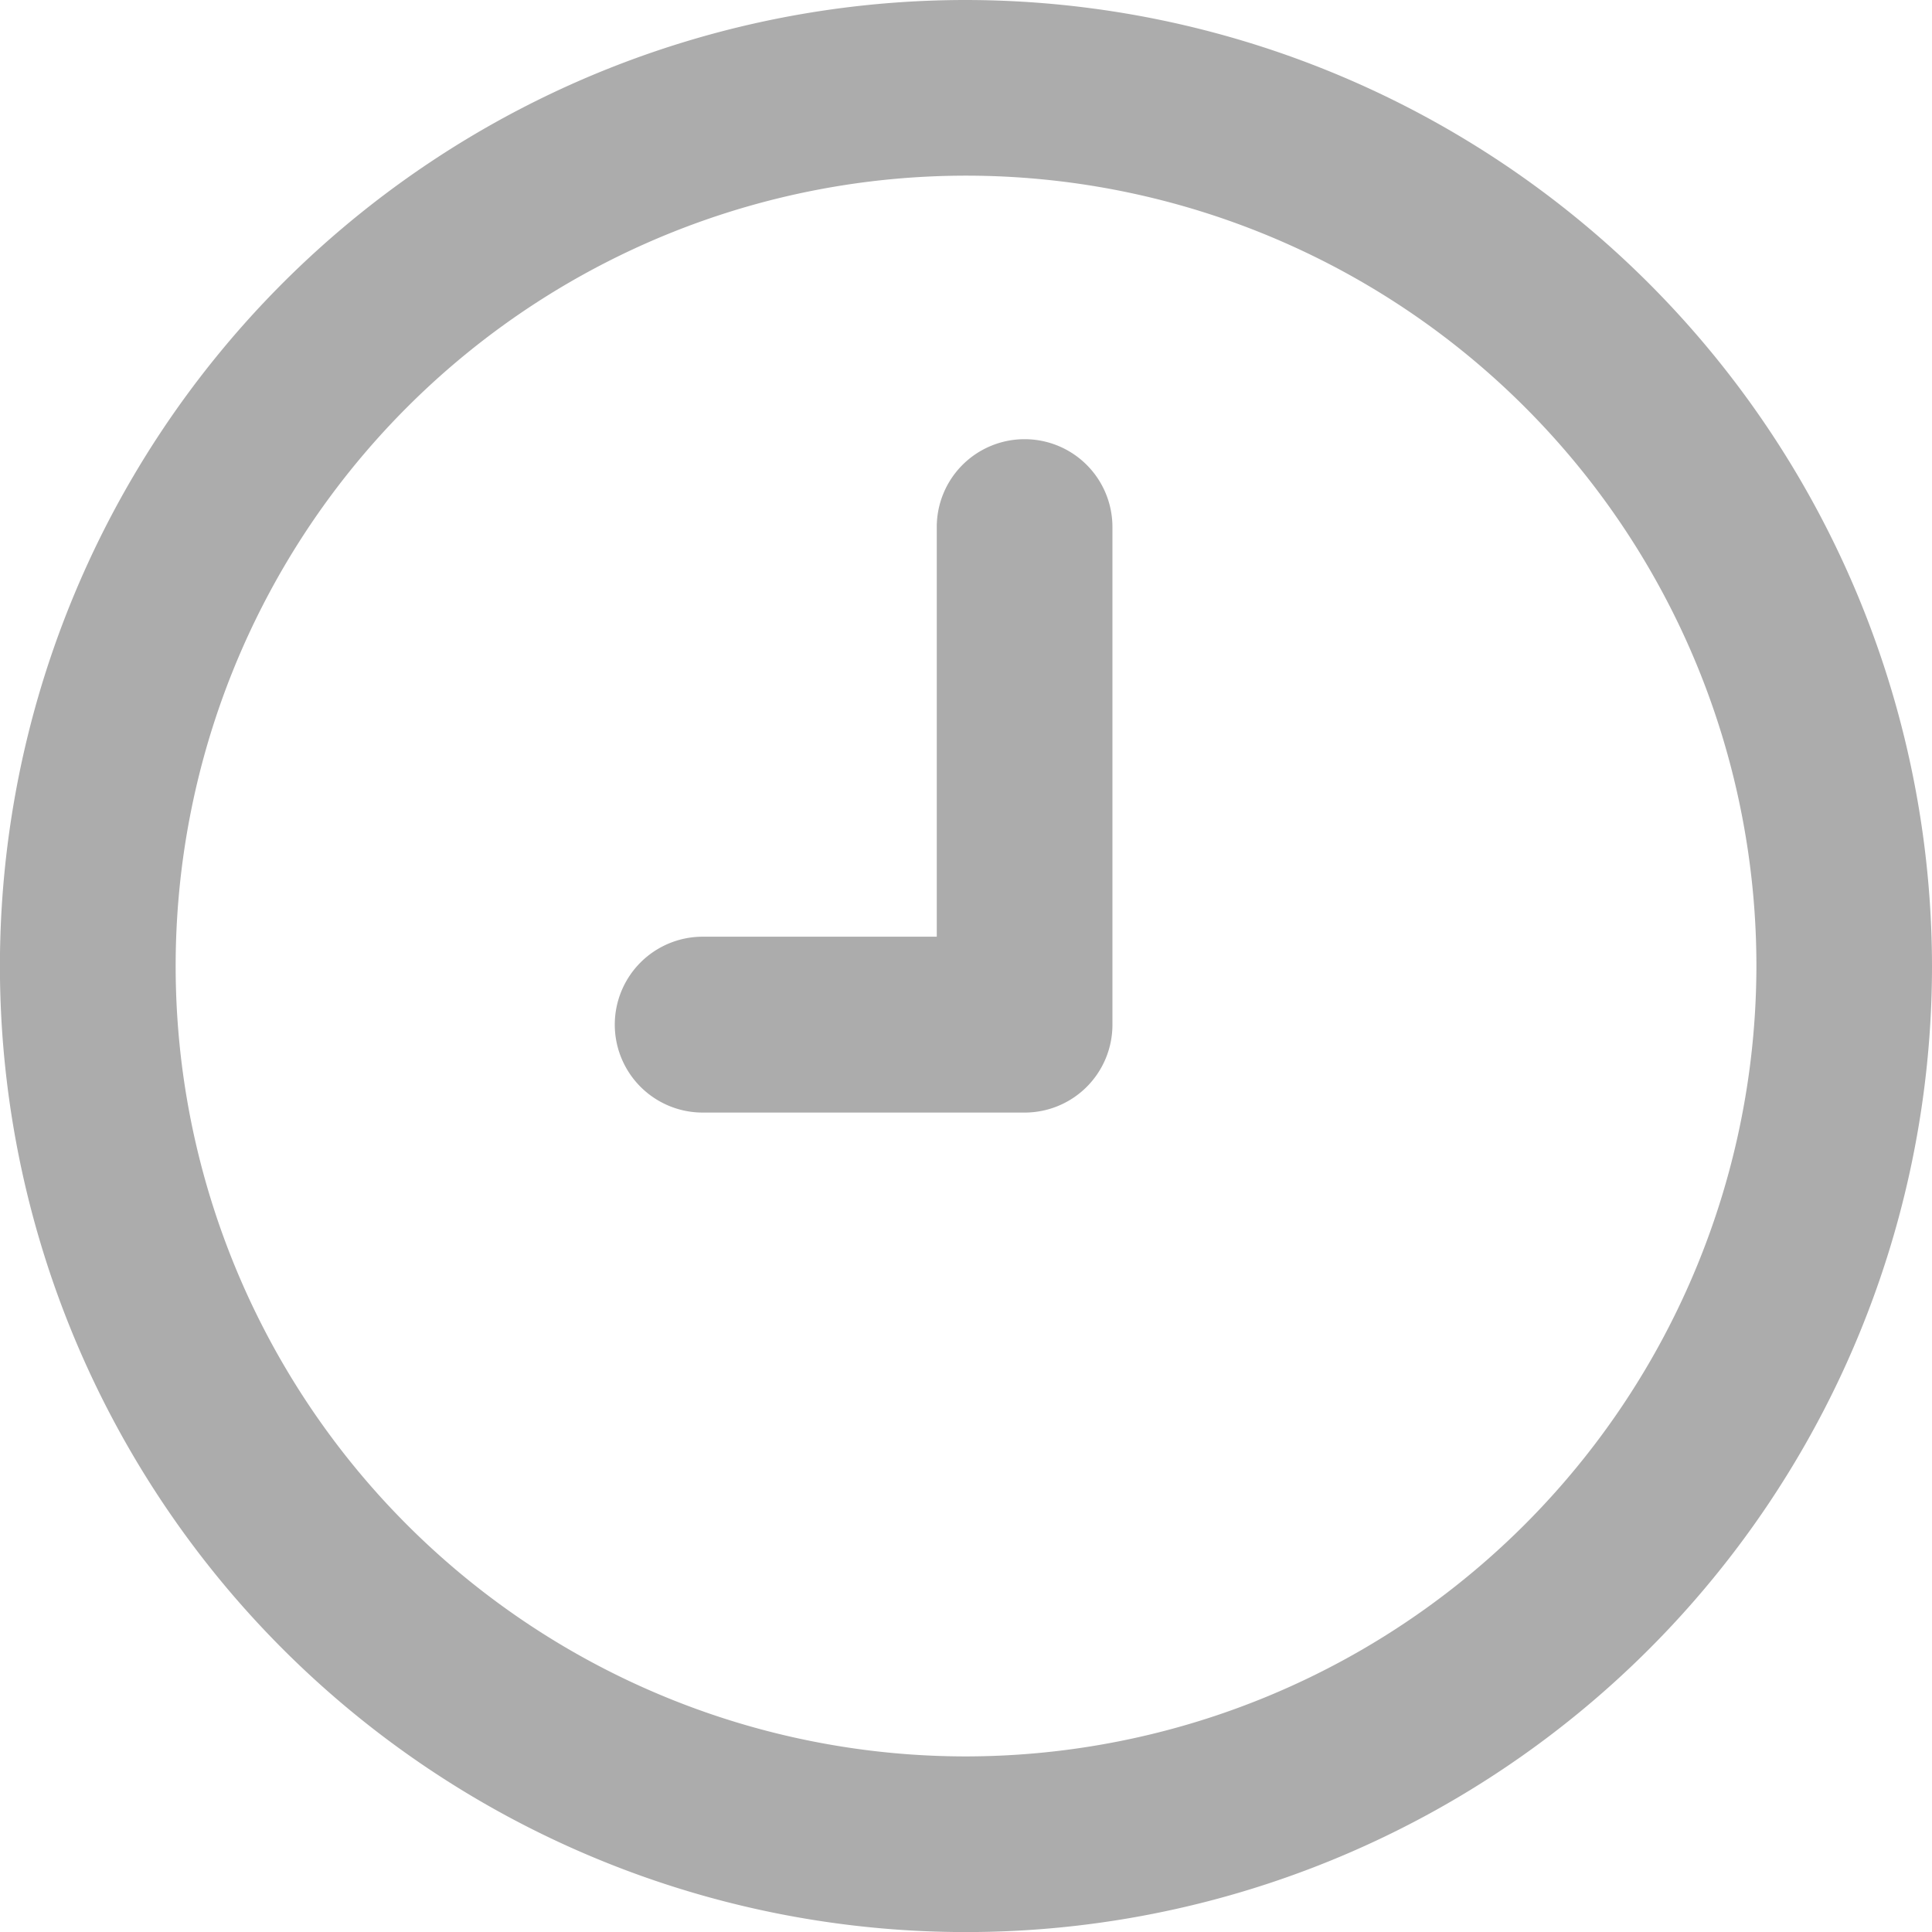 <svg xmlns="http://www.w3.org/2000/svg" width="27.463" height="27.463" viewBox="0 0 27.463 27.463">
    <defs>
        <style>
            .cls-1{fill:#acacac}
        </style>
    </defs>
    <g id="clock">
        <g id="Group_3398" data-name="Group 3398" transform="translate(8.74 6.243)">
            <g id="Group_3397" data-name="Group 3397">
                <path id="Path_12644" d="M168.762 116.395a1.248 1.248 0 0 0-1.248 1.248v5.824h-3.327a1.248 1.248 0 1 0 0 2.5h4.576a1.248 1.248 0 0 0 1.248-1.248v-7.072a1.248 1.248 0 0 0-1.249-1.252z" class="cls-1" data-name="Path 12644" transform="translate(-162.938 -116.395)"/>
            </g>
        </g>
        <g id="Group_3400" data-name="Group 3400">
            <g id="Group_3399" data-name="Group 3399">
                <path id="Path_12645" d="M13.732 0a13.732 13.732 0 1 0 13.731 13.732A13.747 13.747 0 0 0 13.732 0zm0 24.967a11.235 11.235 0 1 1 11.235-11.235 11.248 11.248 0 0 1-11.235 11.235z" class="cls-1" data-name="Path 12645"/>
            </g>
        </g>
    </g>
</svg>
